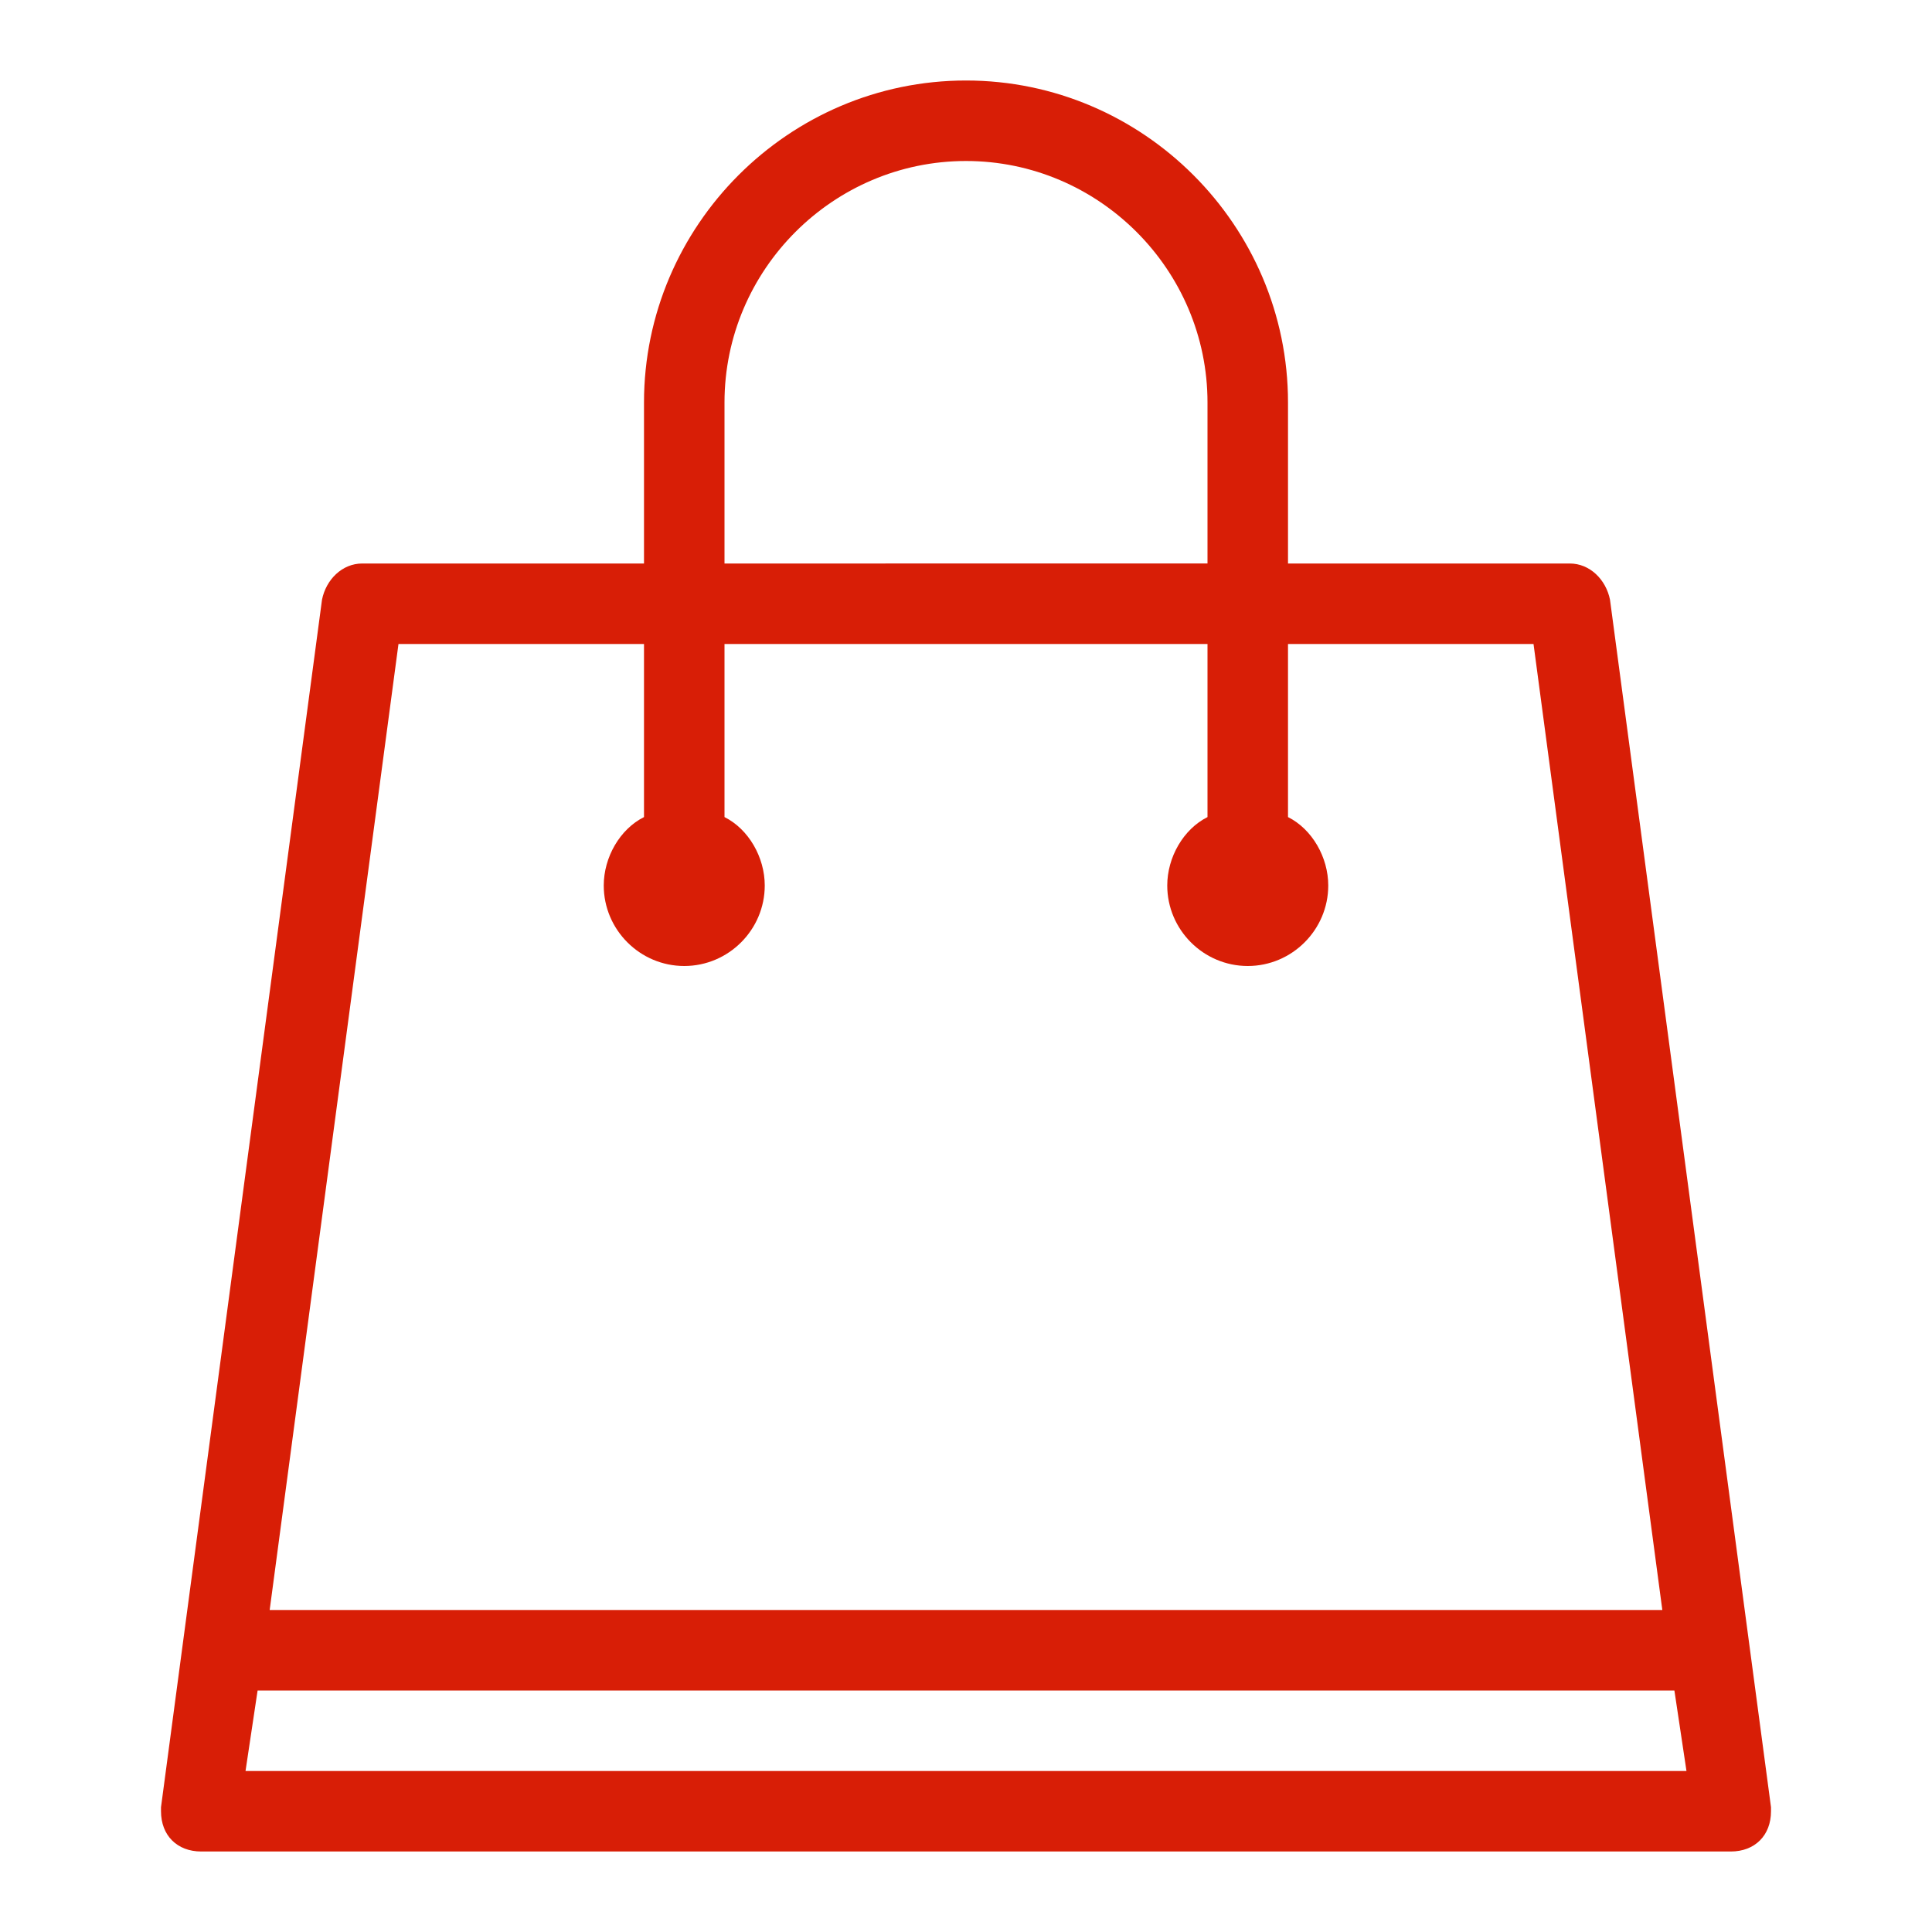 <?xml version="1.0" standalone="no"?><!DOCTYPE svg PUBLIC "-//W3C//DTD SVG 1.1//EN" "http://www.w3.org/Graphics/SVG/1.1/DTD/svg11.dtd"><svg t="1533259365168" class="icon" style="" viewBox="0 0 1024 1024" version="1.1" xmlns="http://www.w3.org/2000/svg" p-id="15489" xmlns:xlink="http://www.w3.org/1999/xlink" width="80" height="80"><defs><style type="text/css"></style></defs><path d="M938.667 957.867 938.667 957.867l-85.333-640 0 0c-2.133-10.667-10.667-19.2-21.333-19.2l-149.333 0 0-85.333c0-93.867-76.8-170.667-170.667-170.667s-170.667 76.8-170.667 170.667l0 85.333L192 298.667c-10.667 0-19.2 8.533-21.333 19.2l0 0-85.333 640 0 0c0 0 0 2.133 0 2.133 0 12.8 8.533 21.333 21.333 21.333l810.667 0c12.8 0 21.333-8.533 21.333-21.333C938.667 960 938.667 957.867 938.667 957.867zM384 213.333c0-70.4 57.6-128 128-128 70.4 0 128 57.6 128 128l0 85.333L384 298.667 384 213.333zM211.2 341.333 341.333 341.333l0 91.733c-12.8 6.4-21.333 21.333-21.333 36.267 0 23.467 19.2 42.667 42.667 42.667s42.667-19.2 42.667-42.667c0-14.933-8.533-29.867-21.333-36.267L384 341.333l256 0 0 91.733c-12.8 6.4-21.333 21.333-21.333 36.267 0 23.467 19.2 42.667 42.667 42.667s42.667-19.2 42.667-42.667c0-14.933-8.533-29.867-21.333-36.267L682.667 341.333l130.133 0 68.267 512L142.933 853.333 211.2 341.333zM130.133 938.667l6.4-42.667 750.933 0 6.4 42.667L130.133 938.667z" p-id="15490" fill="#d81e06"></path></svg>